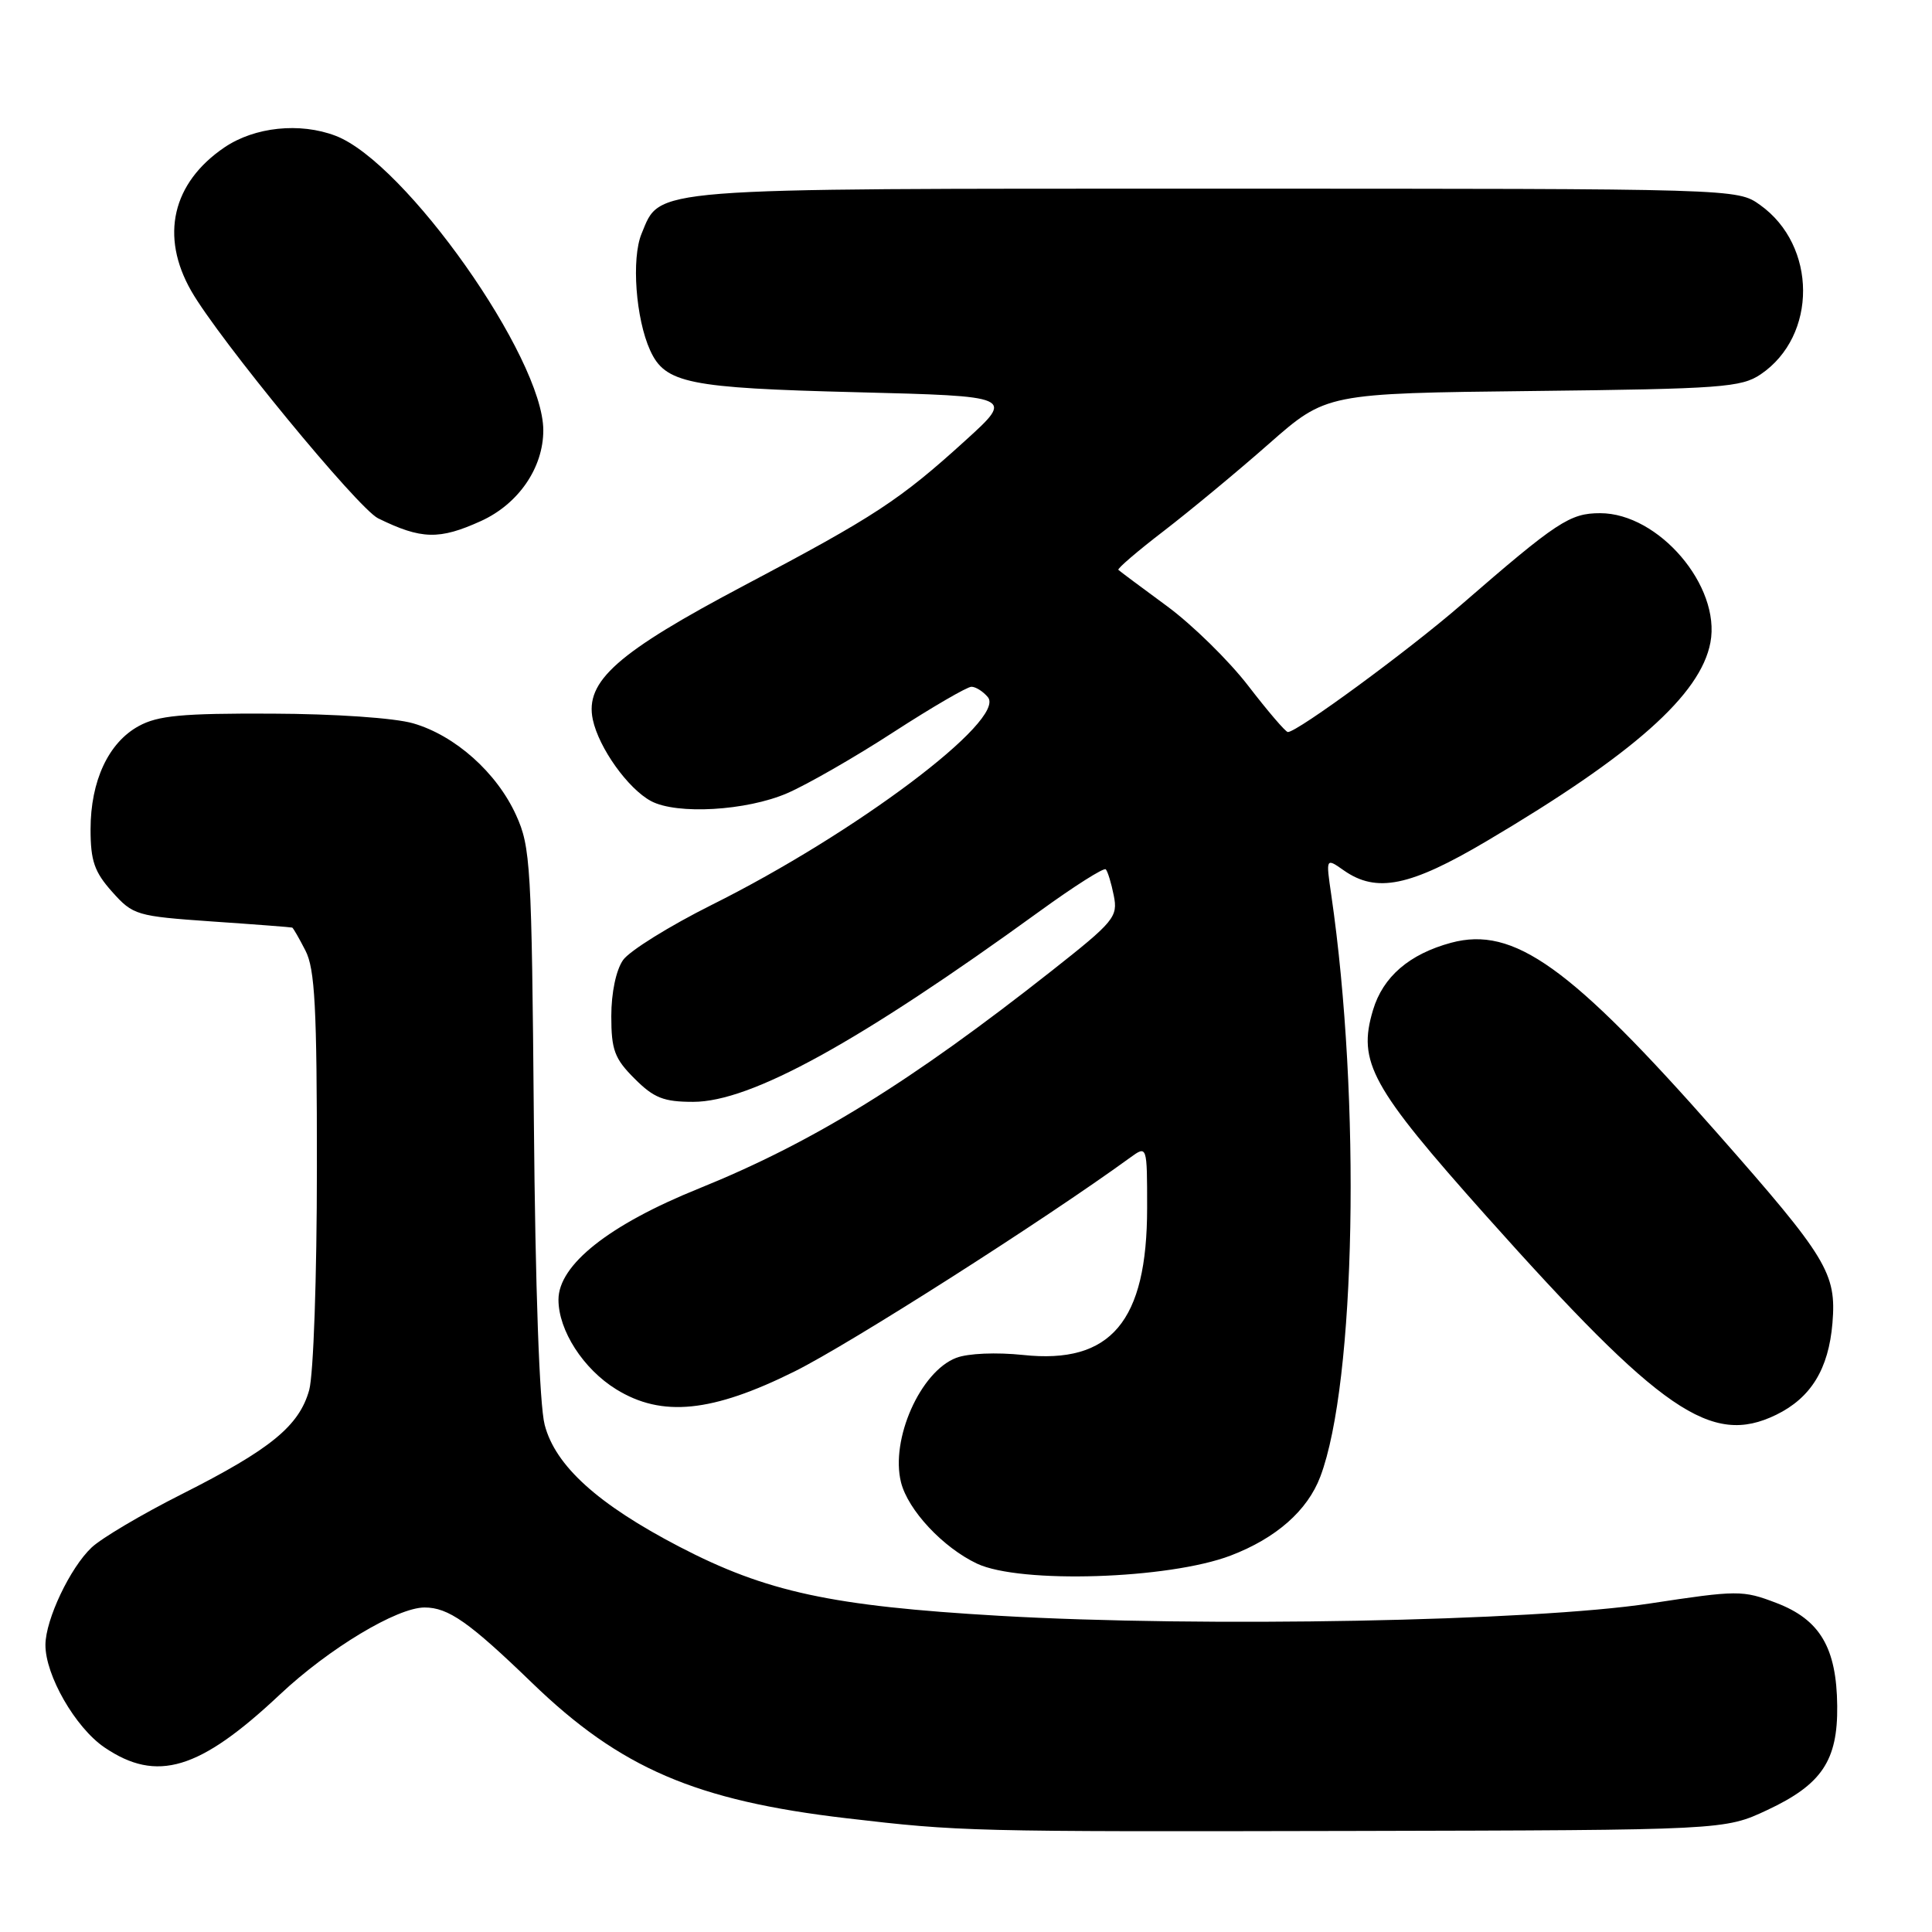<?xml version="1.0" encoding="UTF-8" standalone="no"?>
<!DOCTYPE svg PUBLIC "-//W3C//DTD SVG 1.1//EN" "http://www.w3.org/Graphics/SVG/1.1/DTD/svg11.dtd" >
<svg xmlns="http://www.w3.org/2000/svg" xmlns:xlink="http://www.w3.org/1999/xlink" version="1.1" viewBox="0 0 256 256">
 <g >
 <path fill="currentColor"
d=" M 234.17 239.84 C 241.39 236.46 243.52 233.29 243.44 226.04 C 243.36 218.33 241.16 214.61 235.38 212.40 C 230.91 210.69 230.25 210.70 218.61 212.47 C 203.15 214.83 159.23 215.66 132.39 214.10 C 110.16 212.81 101.55 210.95 90.00 204.94 C 79.21 199.32 73.58 194.23 72.17 188.79 C 71.48 186.14 70.93 170.71 70.74 148.50 C 70.45 114.70 70.31 112.22 68.38 108.00 C 65.82 102.37 60.31 97.46 54.76 95.85 C 52.30 95.13 44.38 94.59 36.00 94.56 C 24.14 94.51 20.93 94.81 18.38 96.21 C 14.37 98.40 12.00 103.48 12.00 109.89 C 12.00 114.07 12.51 115.54 14.86 118.17 C 17.63 121.27 18.07 121.40 28.11 122.10 C 33.83 122.49 38.60 122.86 38.72 122.91 C 38.85 122.96 39.64 124.33 40.47 125.95 C 41.73 128.37 42.00 133.52 41.99 154.70 C 41.99 169.21 41.54 182.11 40.97 184.19 C 39.64 188.95 35.86 192.04 24.09 197.98 C 18.81 200.64 13.44 203.82 12.14 205.05 C 9.29 207.74 6.05 214.57 6.02 217.93 C 5.99 221.96 9.98 228.91 13.84 231.54 C 20.78 236.25 26.43 234.55 37.09 224.53 C 43.58 218.43 52.61 213.00 56.26 213.00 C 59.41 213.00 62.17 214.94 70.50 222.99 C 82.18 234.29 92.17 238.59 112.19 240.93 C 127.25 242.69 128.33 242.72 179.50 242.61 C 228.50 242.50 228.50 242.50 234.17 239.84 Z  M 163.07 206.12 C 169.09 203.82 173.25 200.16 174.95 195.66 C 179.65 183.22 180.35 145.68 176.40 118.58 C 175.68 113.66 175.68 113.66 178.06 115.33 C 182.40 118.37 186.83 117.46 196.99 111.45 C 216.42 99.97 225.34 92.05 226.64 85.13 C 228.04 77.67 219.79 68.00 212.03 68.00 C 208.02 68.00 206.33 69.11 193.60 80.15 C 186.60 86.22 171.91 97.00 170.65 97.00 C 170.35 97.00 168.00 94.25 165.42 90.90 C 162.84 87.54 157.97 82.77 154.61 80.30 C 151.25 77.83 148.36 75.68 148.19 75.51 C 148.02 75.35 150.72 73.03 154.19 70.37 C 157.66 67.70 163.93 62.51 168.12 58.82 C 175.74 52.12 175.74 52.12 203.12 51.81 C 228.06 51.53 230.75 51.33 233.30 49.60 C 240.83 44.50 240.78 32.54 233.21 27.15 C 230.19 25.00 230.18 25.00 161.05 25.00 C 85.18 25.00 87.56 24.81 85.01 30.97 C 83.65 34.25 84.24 42.24 86.15 46.43 C 88.14 50.79 91.18 51.41 113.44 51.97 C 134.38 52.50 134.38 52.50 127.94 58.35 C 119.24 66.25 115.93 68.43 98.70 77.53 C 81.76 86.48 77.48 90.27 78.55 95.35 C 79.35 99.10 83.21 104.51 86.27 106.15 C 89.69 107.97 98.91 107.44 104.32 105.10 C 106.97 103.95 113.32 100.31 118.41 97.00 C 123.51 93.70 128.15 91.00 128.72 91.00 C 129.29 91.00 130.27 91.62 130.90 92.38 C 133.37 95.36 113.39 110.39 94.31 119.90 C 88.71 122.70 83.42 125.99 82.56 127.21 C 81.63 128.54 81.00 131.55 81.00 134.65 C 81.00 139.12 81.43 140.28 84.08 142.92 C 86.64 145.49 87.94 146.00 91.86 146.00 C 99.48 146.00 113.77 138.14 137.78 120.73 C 142.33 117.43 146.27 114.93 146.52 115.19 C 146.77 115.44 147.25 117.00 147.58 118.66 C 148.15 121.49 147.65 122.10 139.34 128.65 C 120.58 143.44 107.70 151.38 92.59 157.49 C 80.68 162.30 74.00 167.60 74.00 172.22 C 74.00 176.29 77.29 181.40 81.65 184.09 C 87.70 187.83 94.36 187.16 105.31 181.71 C 112.68 178.04 138.29 161.72 149.75 153.39 C 152.00 151.76 152.00 151.76 152.00 160.06 C 152.00 175.10 147.20 180.79 135.57 179.54 C 132.03 179.17 128.28 179.32 126.71 179.92 C 121.96 181.73 117.96 190.73 119.39 196.42 C 120.32 200.11 124.95 205.06 129.46 207.19 C 135.17 209.88 154.87 209.25 163.07 206.12 Z  M 235.35 187.47 C 239.96 185.22 242.30 181.41 242.81 175.31 C 243.35 168.71 242.13 166.69 227.54 150.14 C 208.06 128.03 200.58 122.69 192.28 124.92 C 186.74 126.42 183.25 129.42 181.93 133.84 C 179.86 140.74 181.66 144.00 196.94 161.13 C 220.14 187.11 226.75 191.65 235.35 187.47 Z  M 63.73 69.04 C 68.70 66.78 72.00 61.98 71.99 57.00 C 71.97 47.39 53.70 21.50 44.46 17.99 C 39.73 16.19 33.74 16.82 29.74 19.53 C 22.82 24.23 21.19 31.29 25.34 38.55 C 28.98 44.92 47.44 67.37 50.10 68.68 C 55.83 71.49 58.20 71.55 63.73 69.04 Z "/>
</g>
</svg>